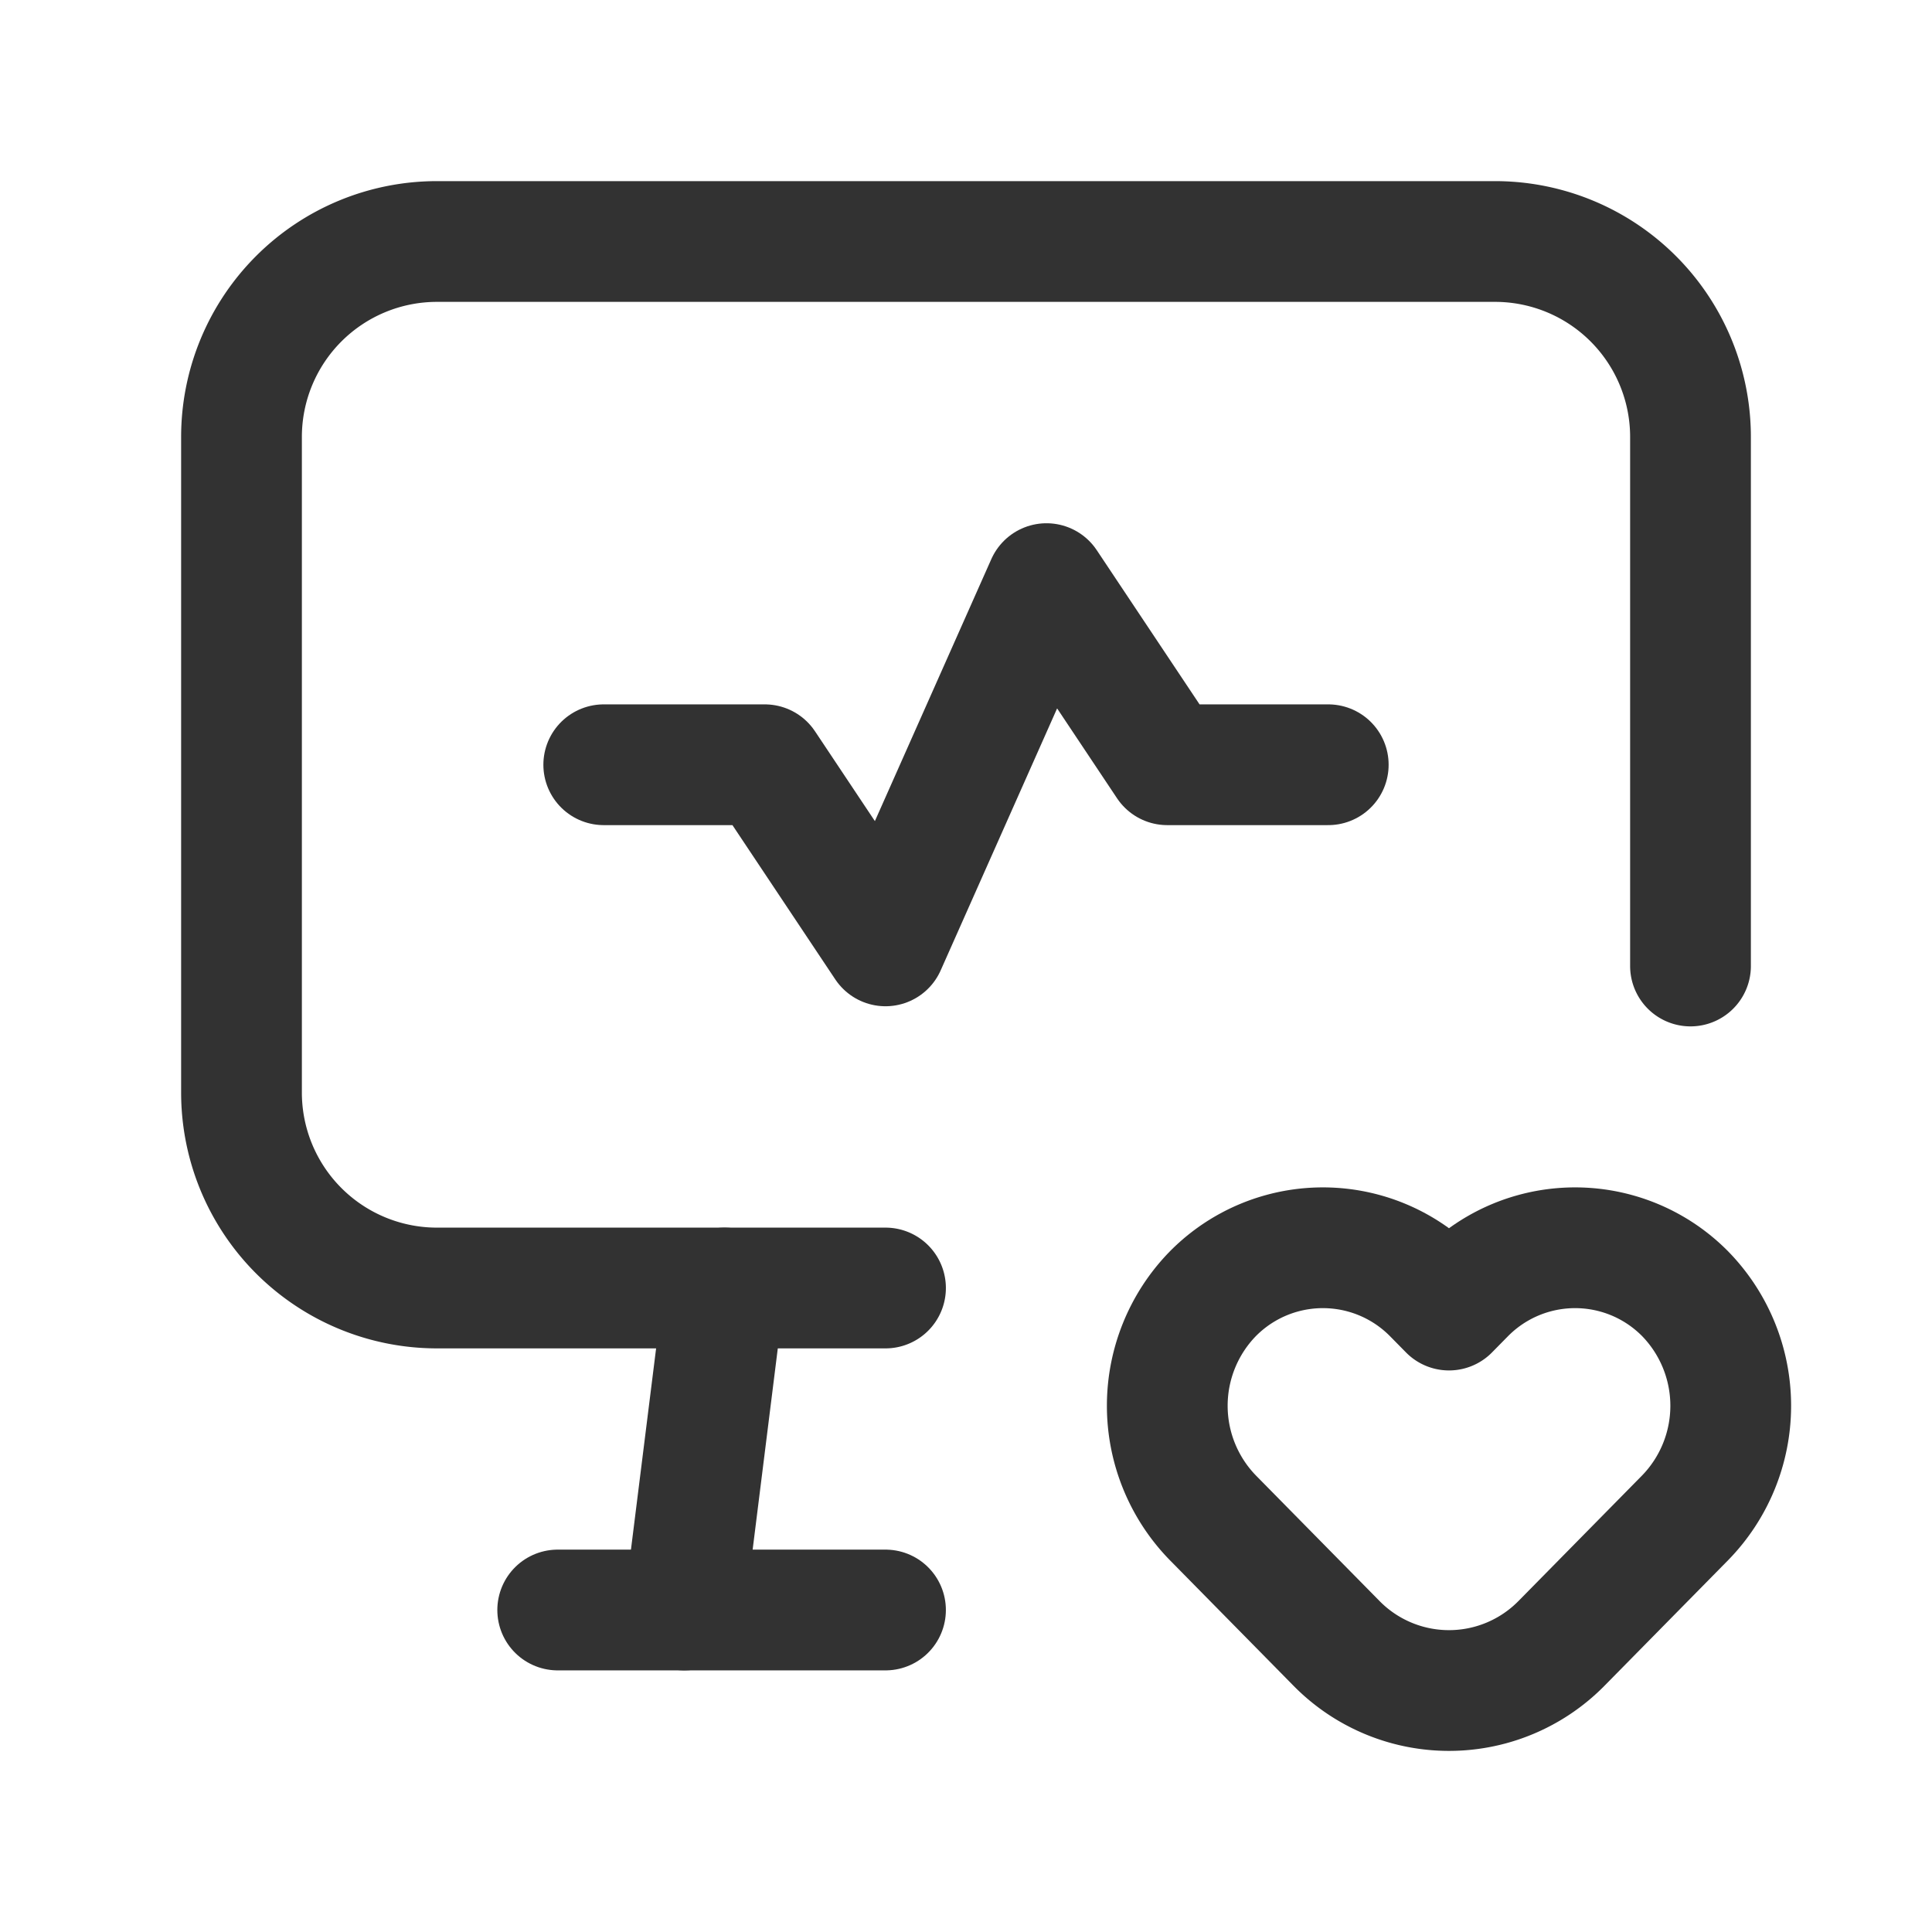 <svg id="Layer_3" data-name="Layer 3" xmlns="http://www.w3.org/2000/svg" viewBox="0 0 24 24"><path d="M21,12V5.428A2.428,2.428,0,0,0,18.572,3H5.428A2.428,2.428,0,0,0,3,5.428v8.144A2.428,2.428,0,0,0,5.428,16H11" fill="none" stroke="#323232" stroke-linecap="round" stroke-linejoin="round" stroke-width="1.5"/><line x1="6.928" y1="20" x2="11" y2="20" fill="none" stroke="#323232" stroke-linecap="round" stroke-linejoin="round" stroke-width="1.5"/><line x1="9" y1="16" x2="8.5" y2="20" fill="none" stroke="#323232" stroke-linecap="round" stroke-linejoin="round" stroke-width="1.5"/><path d="M7.5,9.5H9.5l1.5,2.25,2-4.5L14.5,9.5H16.5" fill="none" stroke="#323232" stroke-linecap="round" stroke-linejoin="round" stroke-width="1.5"/><path d="M17.802,16.073l.198.201.198-.201a1.921,1.921,0,0,1,2.737,0h0a1.993,1.993,0,0,1,0,2.78L19.397,20.415a1.96,1.96,0,0,1-2.794,0L15.065,18.853a1.993,1.993,0,0,1,0-2.78h0A1.921,1.921,0,0,1,17.802,16.073Z" fill="none" stroke="#323232" stroke-linecap="round" stroke-linejoin="round" stroke-width="1.5"/><rect width="24" height="24" fill="none"/></svg>